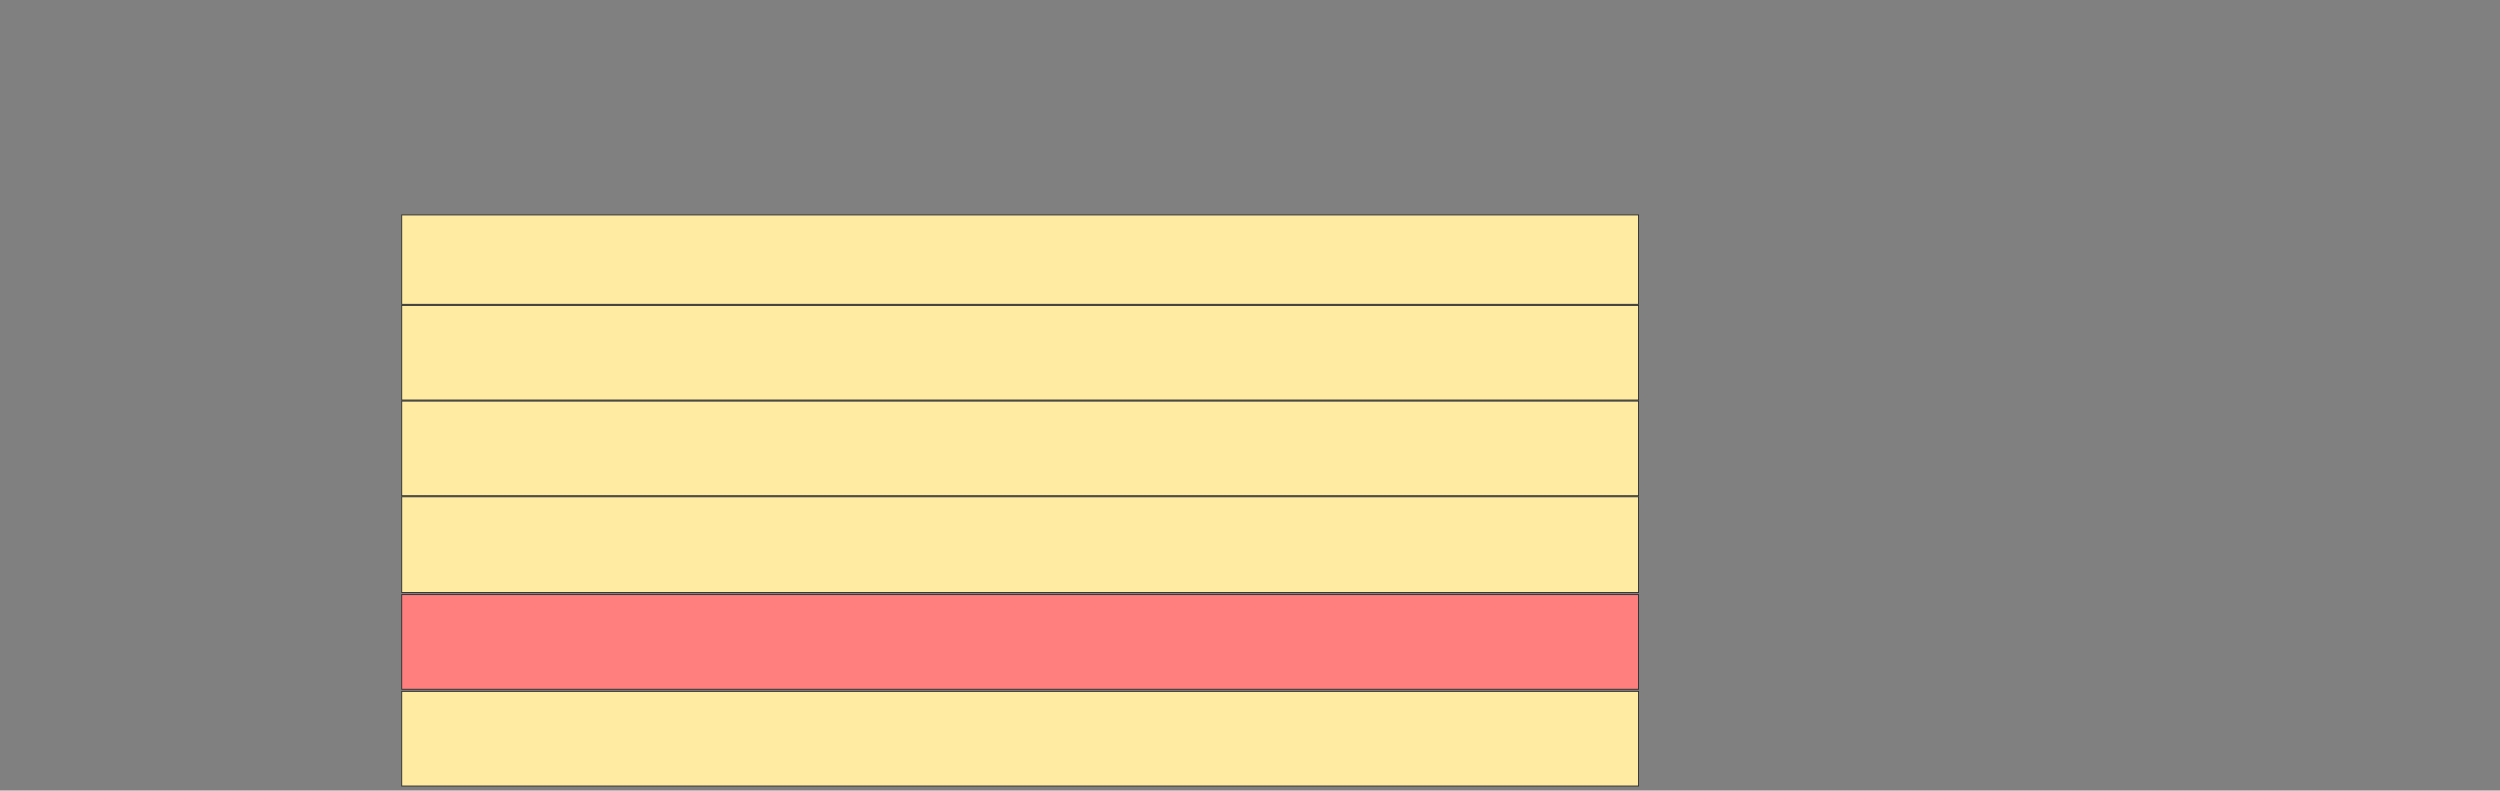 <svg height="874" width="2764" xmlns="http://www.w3.org/2000/svg"><rect width="100%" height="100%" fill="#808080" stroke="none"/><g stroke="#2d2d2d"><g fill="#ffeba2"><path d="m444.139 764.372h1367.442v104.651h-1367.442z"/><path d="m444.139 237.628h1367.442v98.837h-1367.442z"/><path d="m444.139 337.628h1367.442v104.651h-1367.442z"/><path d="m444.139 443.442h1367.442v104.651h-1367.442z"/><path d="m444.139 549.256h1367.442v105.814h-1367.442z"/></g><path d="m444.139 657.395h1367.442v104.651h-1367.442z" fill="#ff7e7e"/></g></svg>